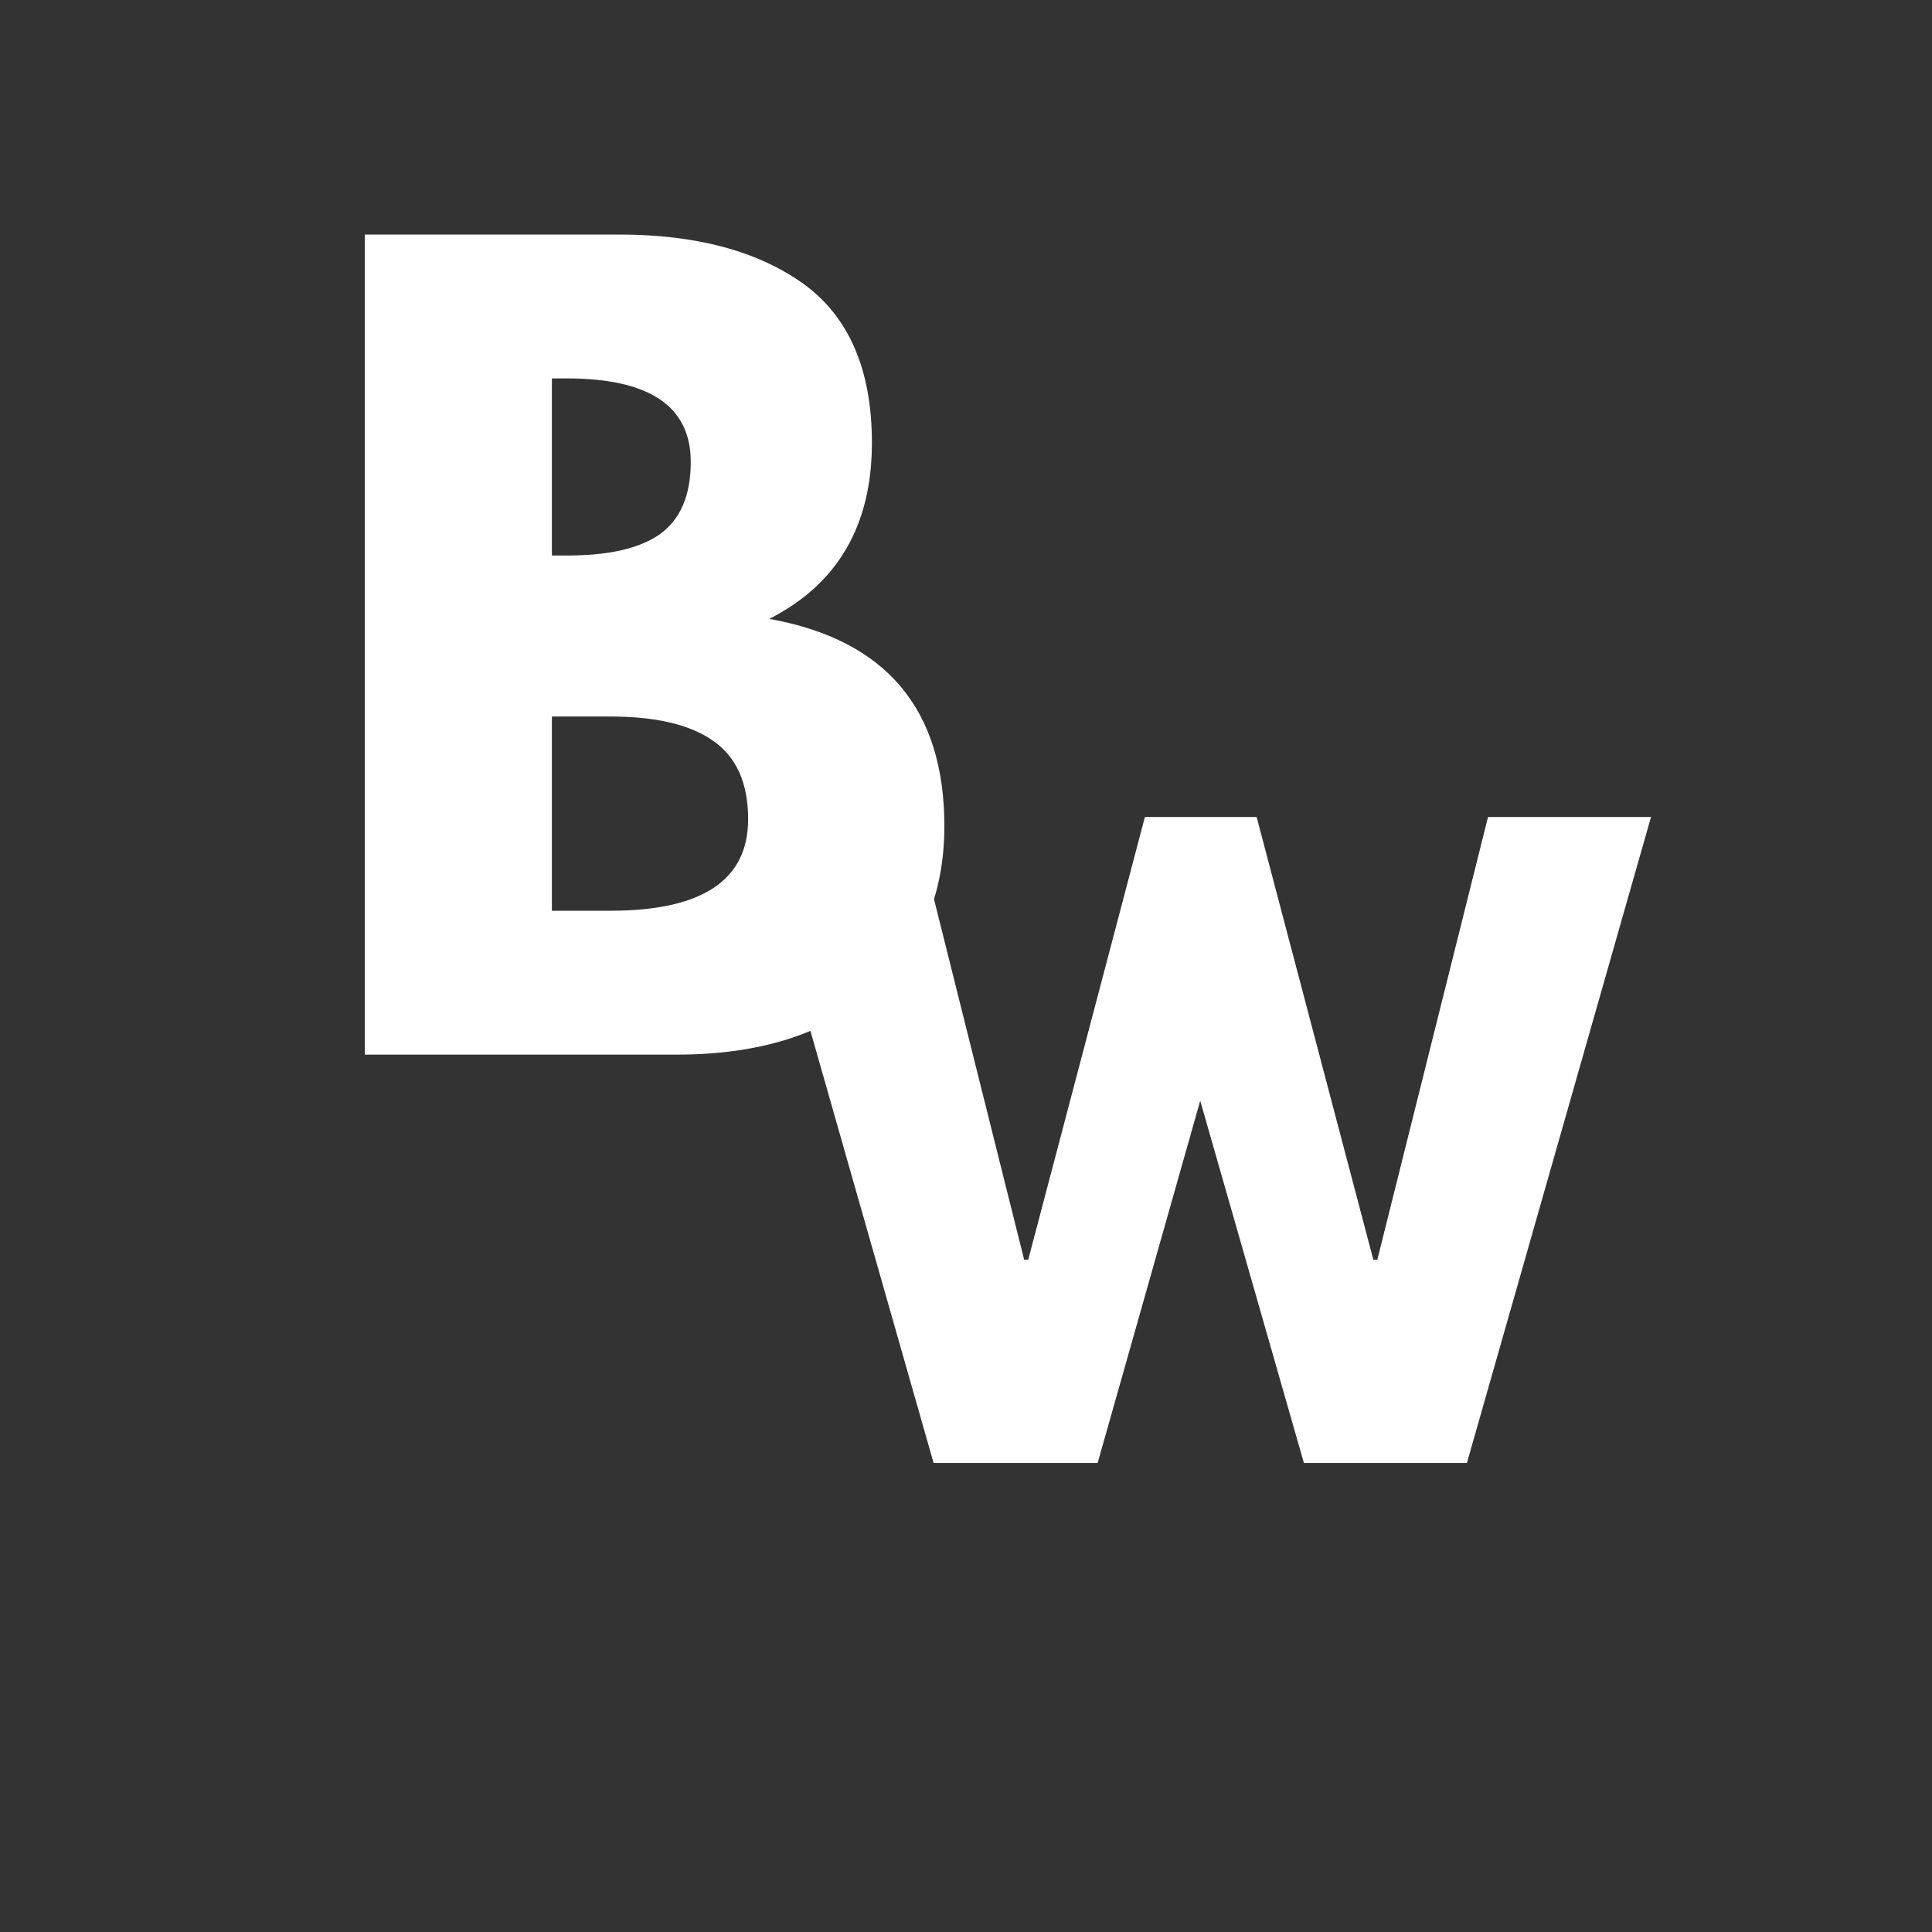 <svg xmlns="http://www.w3.org/2000/svg" xmlns:xlink="http://www.w3.org/1999/xlink" width="40" zoomAndPan="magnify" viewBox="0 0 30 30" height="40" preserveAspectRatio="xMidYMid meet" version="1.0"><rect x="0" y="0" width="30" height="30" fill="#333333" stroke="none"/><defs><g/></defs><g fill="#ffffff" fill-opacity="1"><g transform="translate(4.742, 16.376)"><g><path d="M 0.922 -12.734 L 4.875 -12.734 C 6.07 -12.734 7.023 -12.477 7.734 -11.969 C 8.441 -11.457 8.797 -10.633 8.797 -9.5 C 8.797 -8.219 8.266 -7.305 7.203 -6.766 C 9.016 -6.441 9.922 -5.367 9.922 -3.547 C 9.922 -2.473 9.551 -1.613 8.812 -0.969 C 8.07 -0.32 7.055 0 5.766 0 L 0.922 0 Z M 3.828 -7.75 L 4.062 -7.75 C 4.707 -7.75 5.188 -7.859 5.5 -8.078 C 5.82 -8.305 5.984 -8.68 5.984 -9.203 C 5.984 -10.066 5.344 -10.5 4.062 -10.5 L 3.828 -10.5 Z M 3.828 -2.234 L 4.734 -2.234 C 6.16 -2.234 6.875 -2.707 6.875 -3.656 C 6.875 -4.219 6.691 -4.625 6.328 -4.875 C 5.973 -5.125 5.441 -5.25 4.734 -5.25 L 3.828 -5.25 Z M 3.828 -2.234 "/></g></g></g><g fill="#ffffff" fill-opacity="1"><g transform="translate(11.825, 22.717)"><g><path d="M 8.422 0 L 6.812 -5.625 L 5.219 0 L 2.672 0 L -0.188 -10.031 L 2.359 -10.031 L 4.078 -3.156 L 4.141 -3.156 L 5.953 -10.031 L 7.688 -10.031 L 9.5 -3.156 L 9.562 -3.156 L 11.281 -10.031 L 13.812 -10.031 L 10.953 0 Z M 8.422 0 "/></g></g></g></svg>